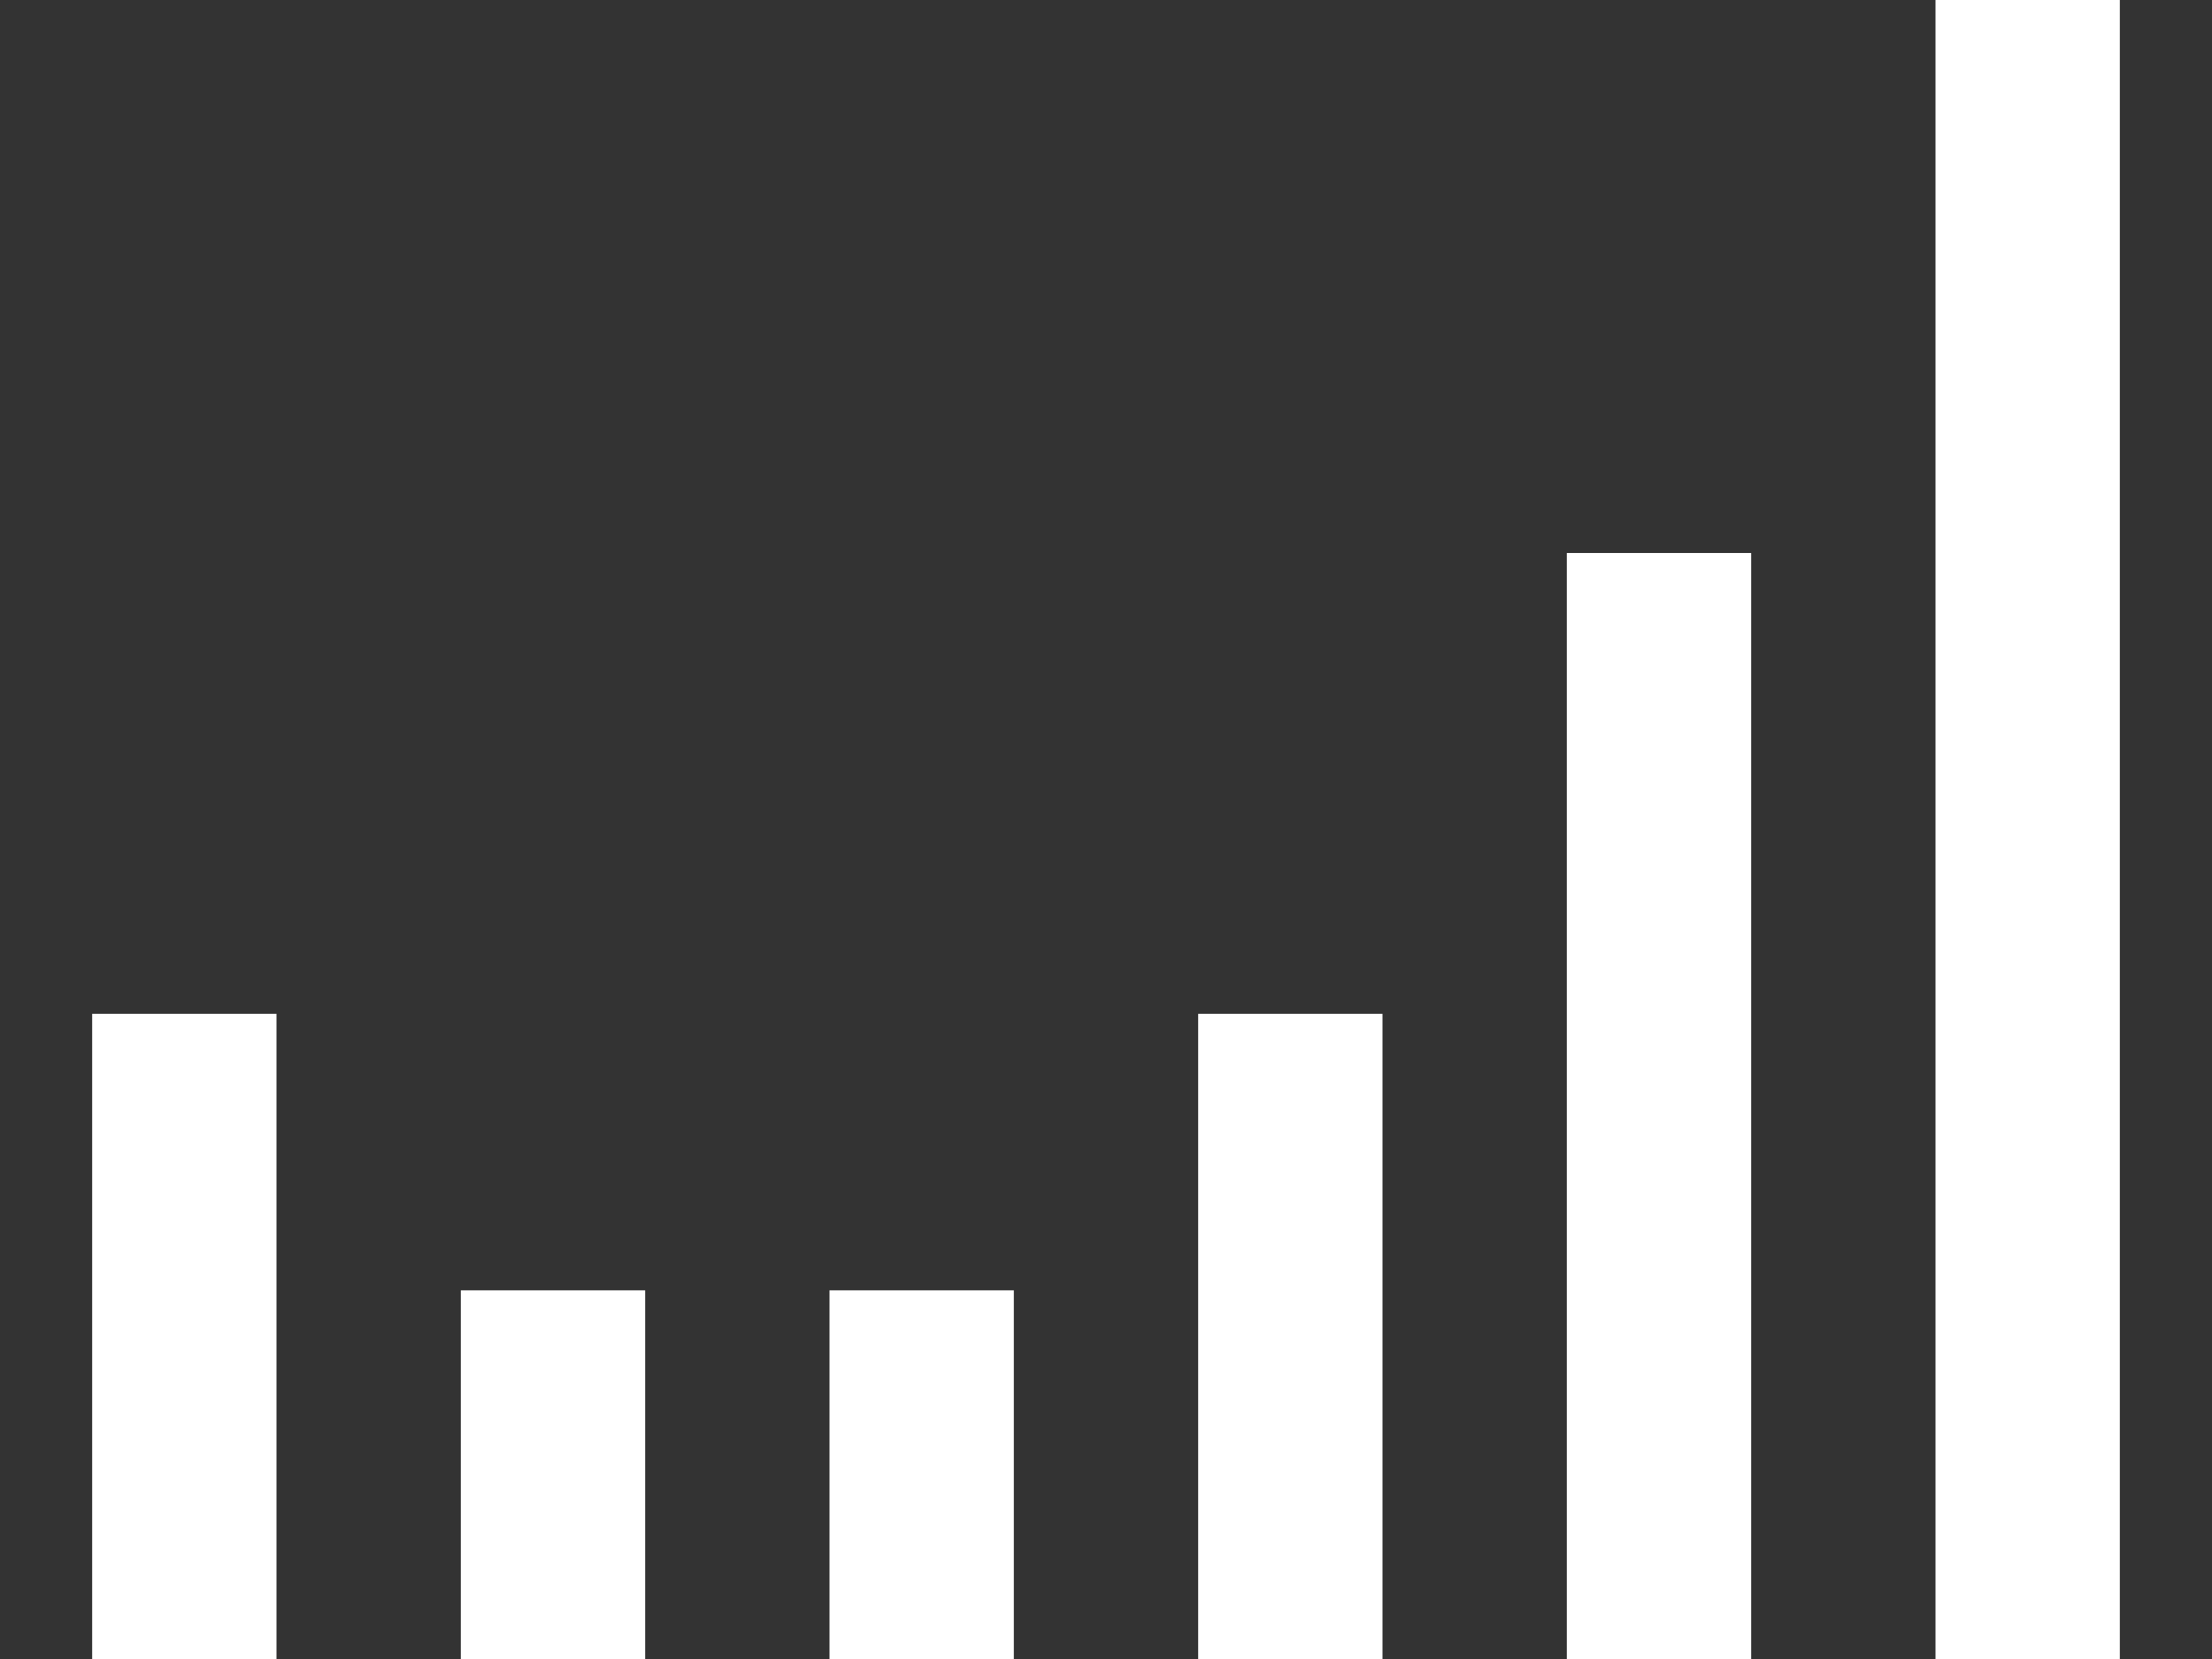 <svg  viewBox="0 0 24 18" fill="none" xmlns="http://www.w3.org/2000/svg">
<rect x="0" y="0" width="24" height="18" fill="#333333" stroke="none"/>
<path d="M3 11H1V18H3V11Z" fill="#fff"/>
<path d="M7 14H5V18H7V14Z" fill="#fff"/>
<path d="M11 14H9V18H11V14Z" fill="#fff"/>
<path d="M15 11H13V18H15V11Z" fill="#fff"/>
<path d="M19 6H17V18H19V6Z" fill="#fff"/>
<path d="M23 0H21V18H23V0Z" fill="#fff"/>
</svg>
